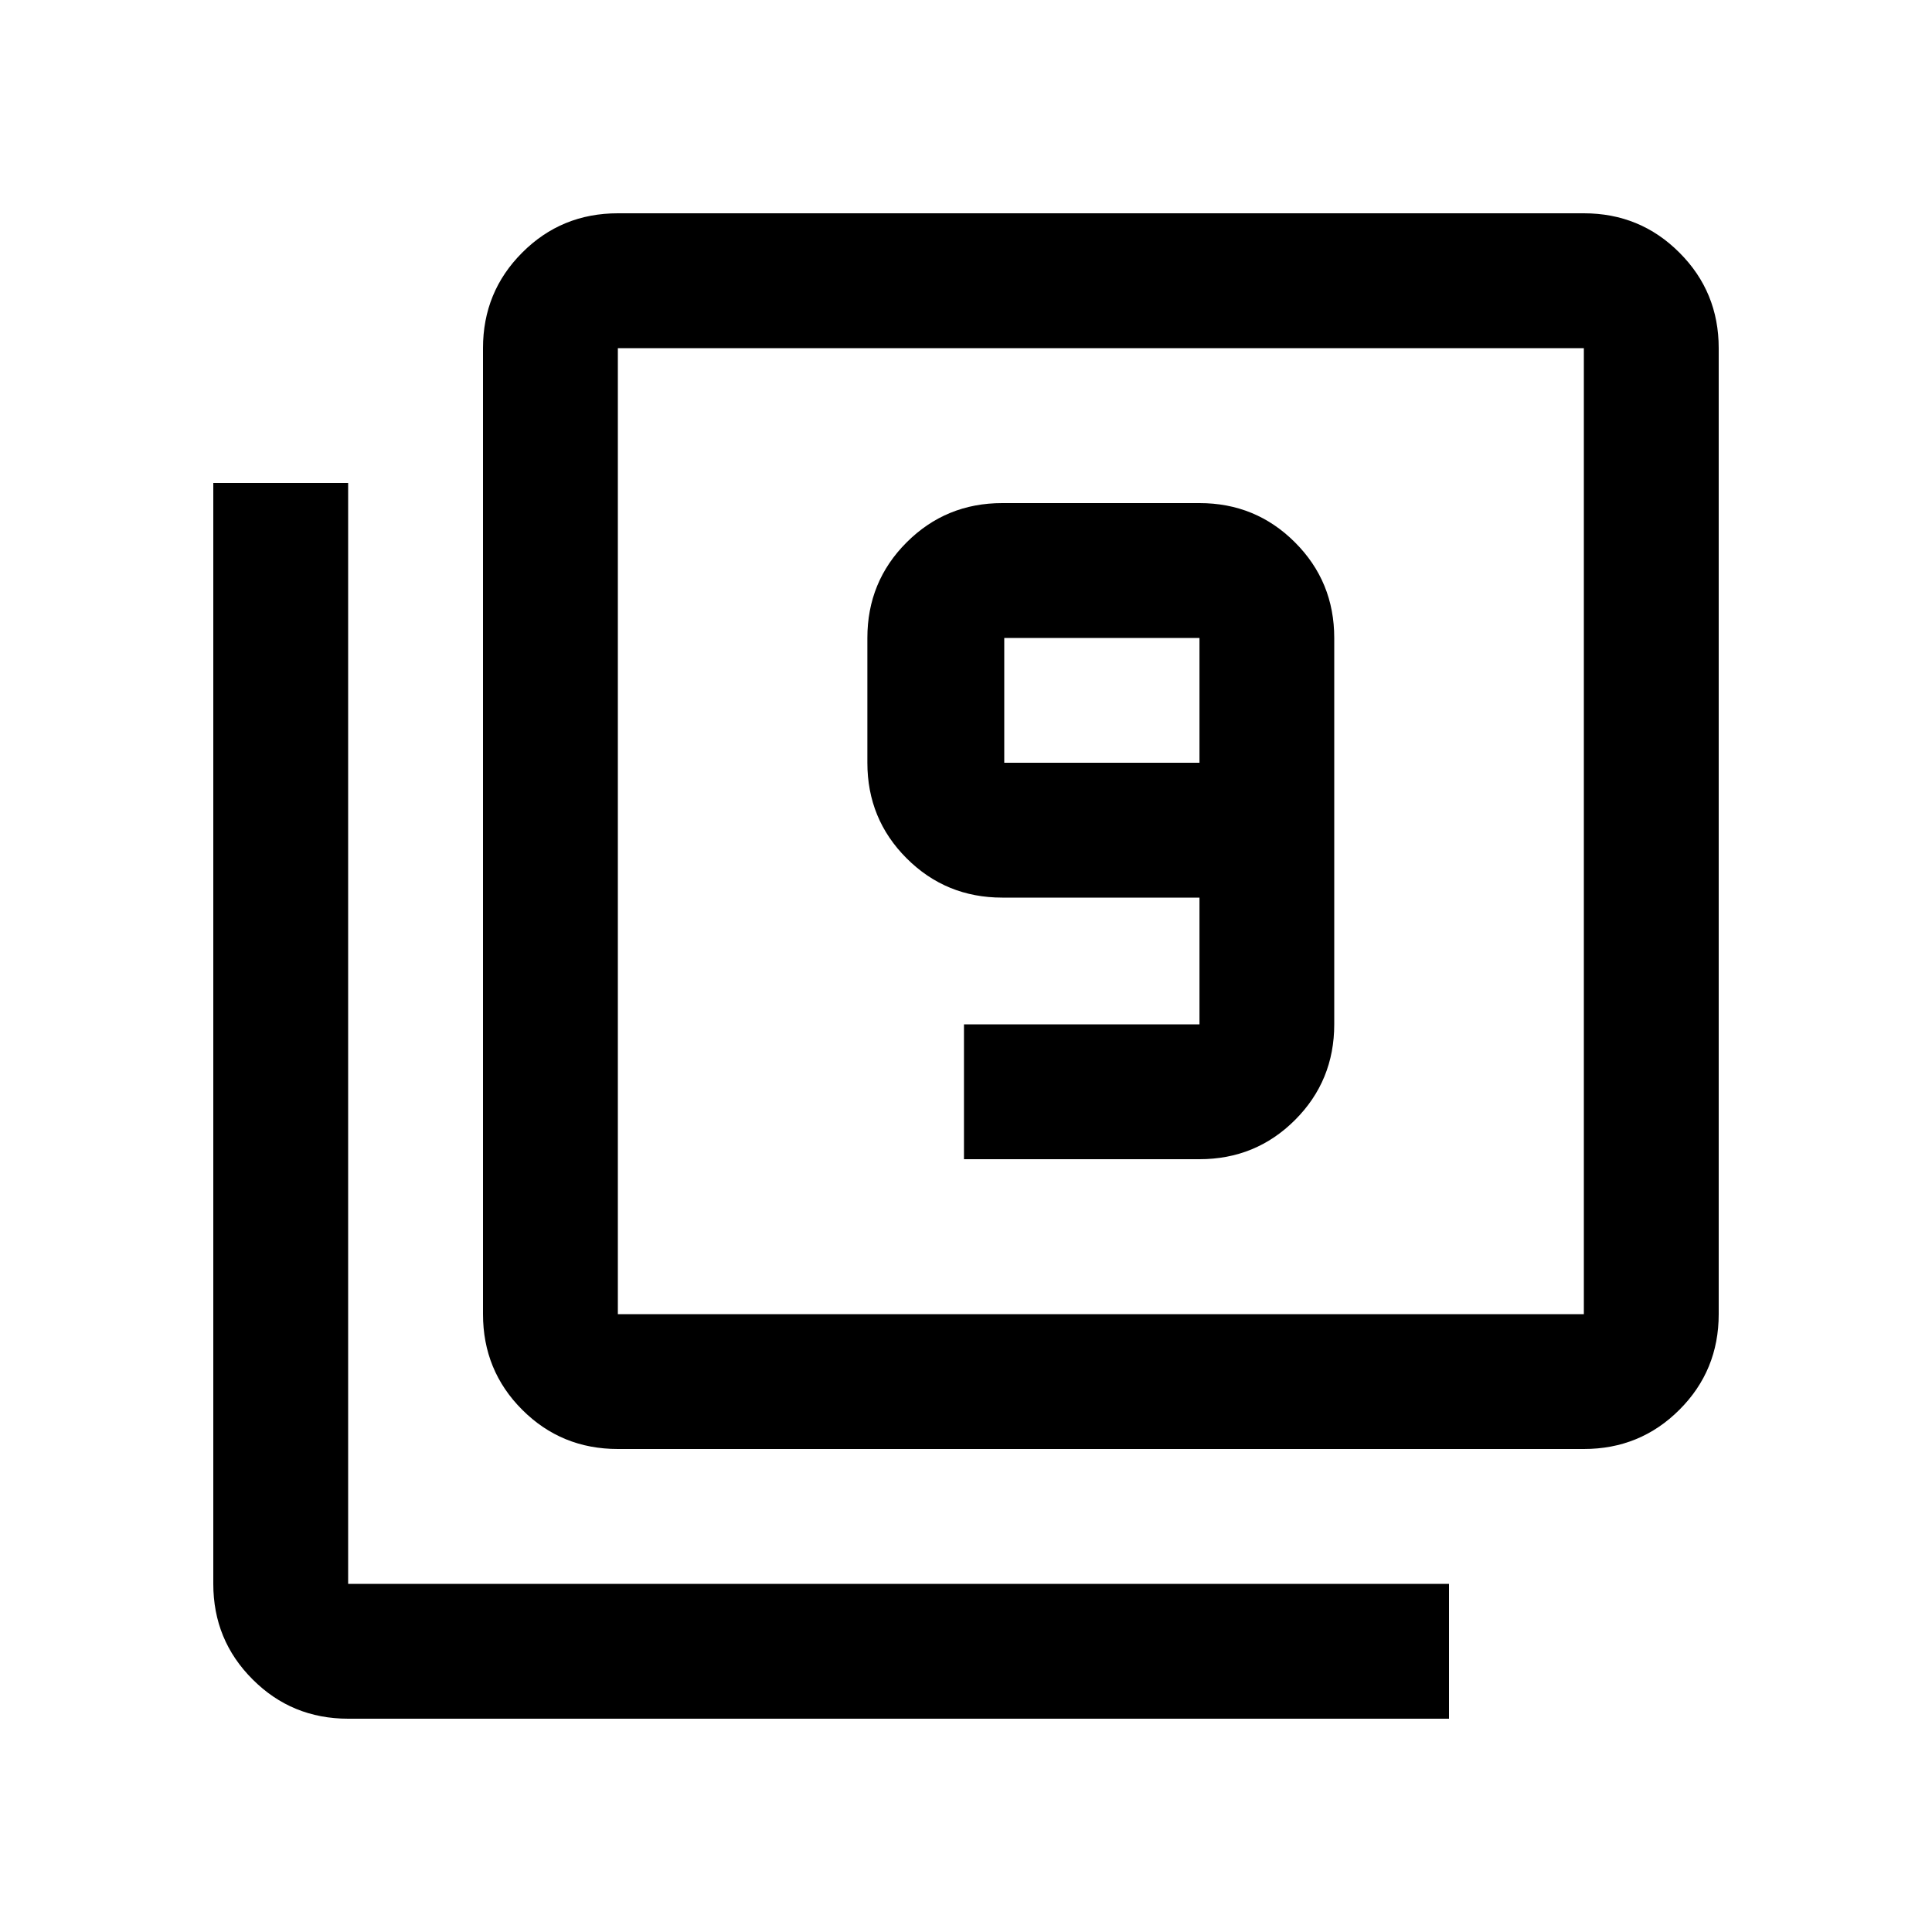 <svg xmlns="http://www.w3.org/2000/svg" height="20" width="20"><path d="M9.979 12h2.438q.583 0 .989-.406t.406-.99v-4q0-.583-.406-.989-.406-.407-.989-.407h-2.042q-.583 0-.99.407-.406.406-.406.989v1.292q0 .583.406.989.407.407.99.407h2.042v1.312H9.979Zm2.438-4.104h-2.021V6.604h2.021ZM6.396 15q-.584 0-.99-.406T5 13.604v-10q0-.583.406-.989.406-.407.99-.407h10q.583 0 .989.407.407.406.407.989v10q0 .584-.407.99-.406.406-.989.406Zm0-1.396h10v-10h-10v10Zm-2.792 4.188q-.583 0-.989-.407-.407-.406-.407-.989V5h1.396v11.396H15v1.396ZM6.396 3.604v10-10Z"/></svg>